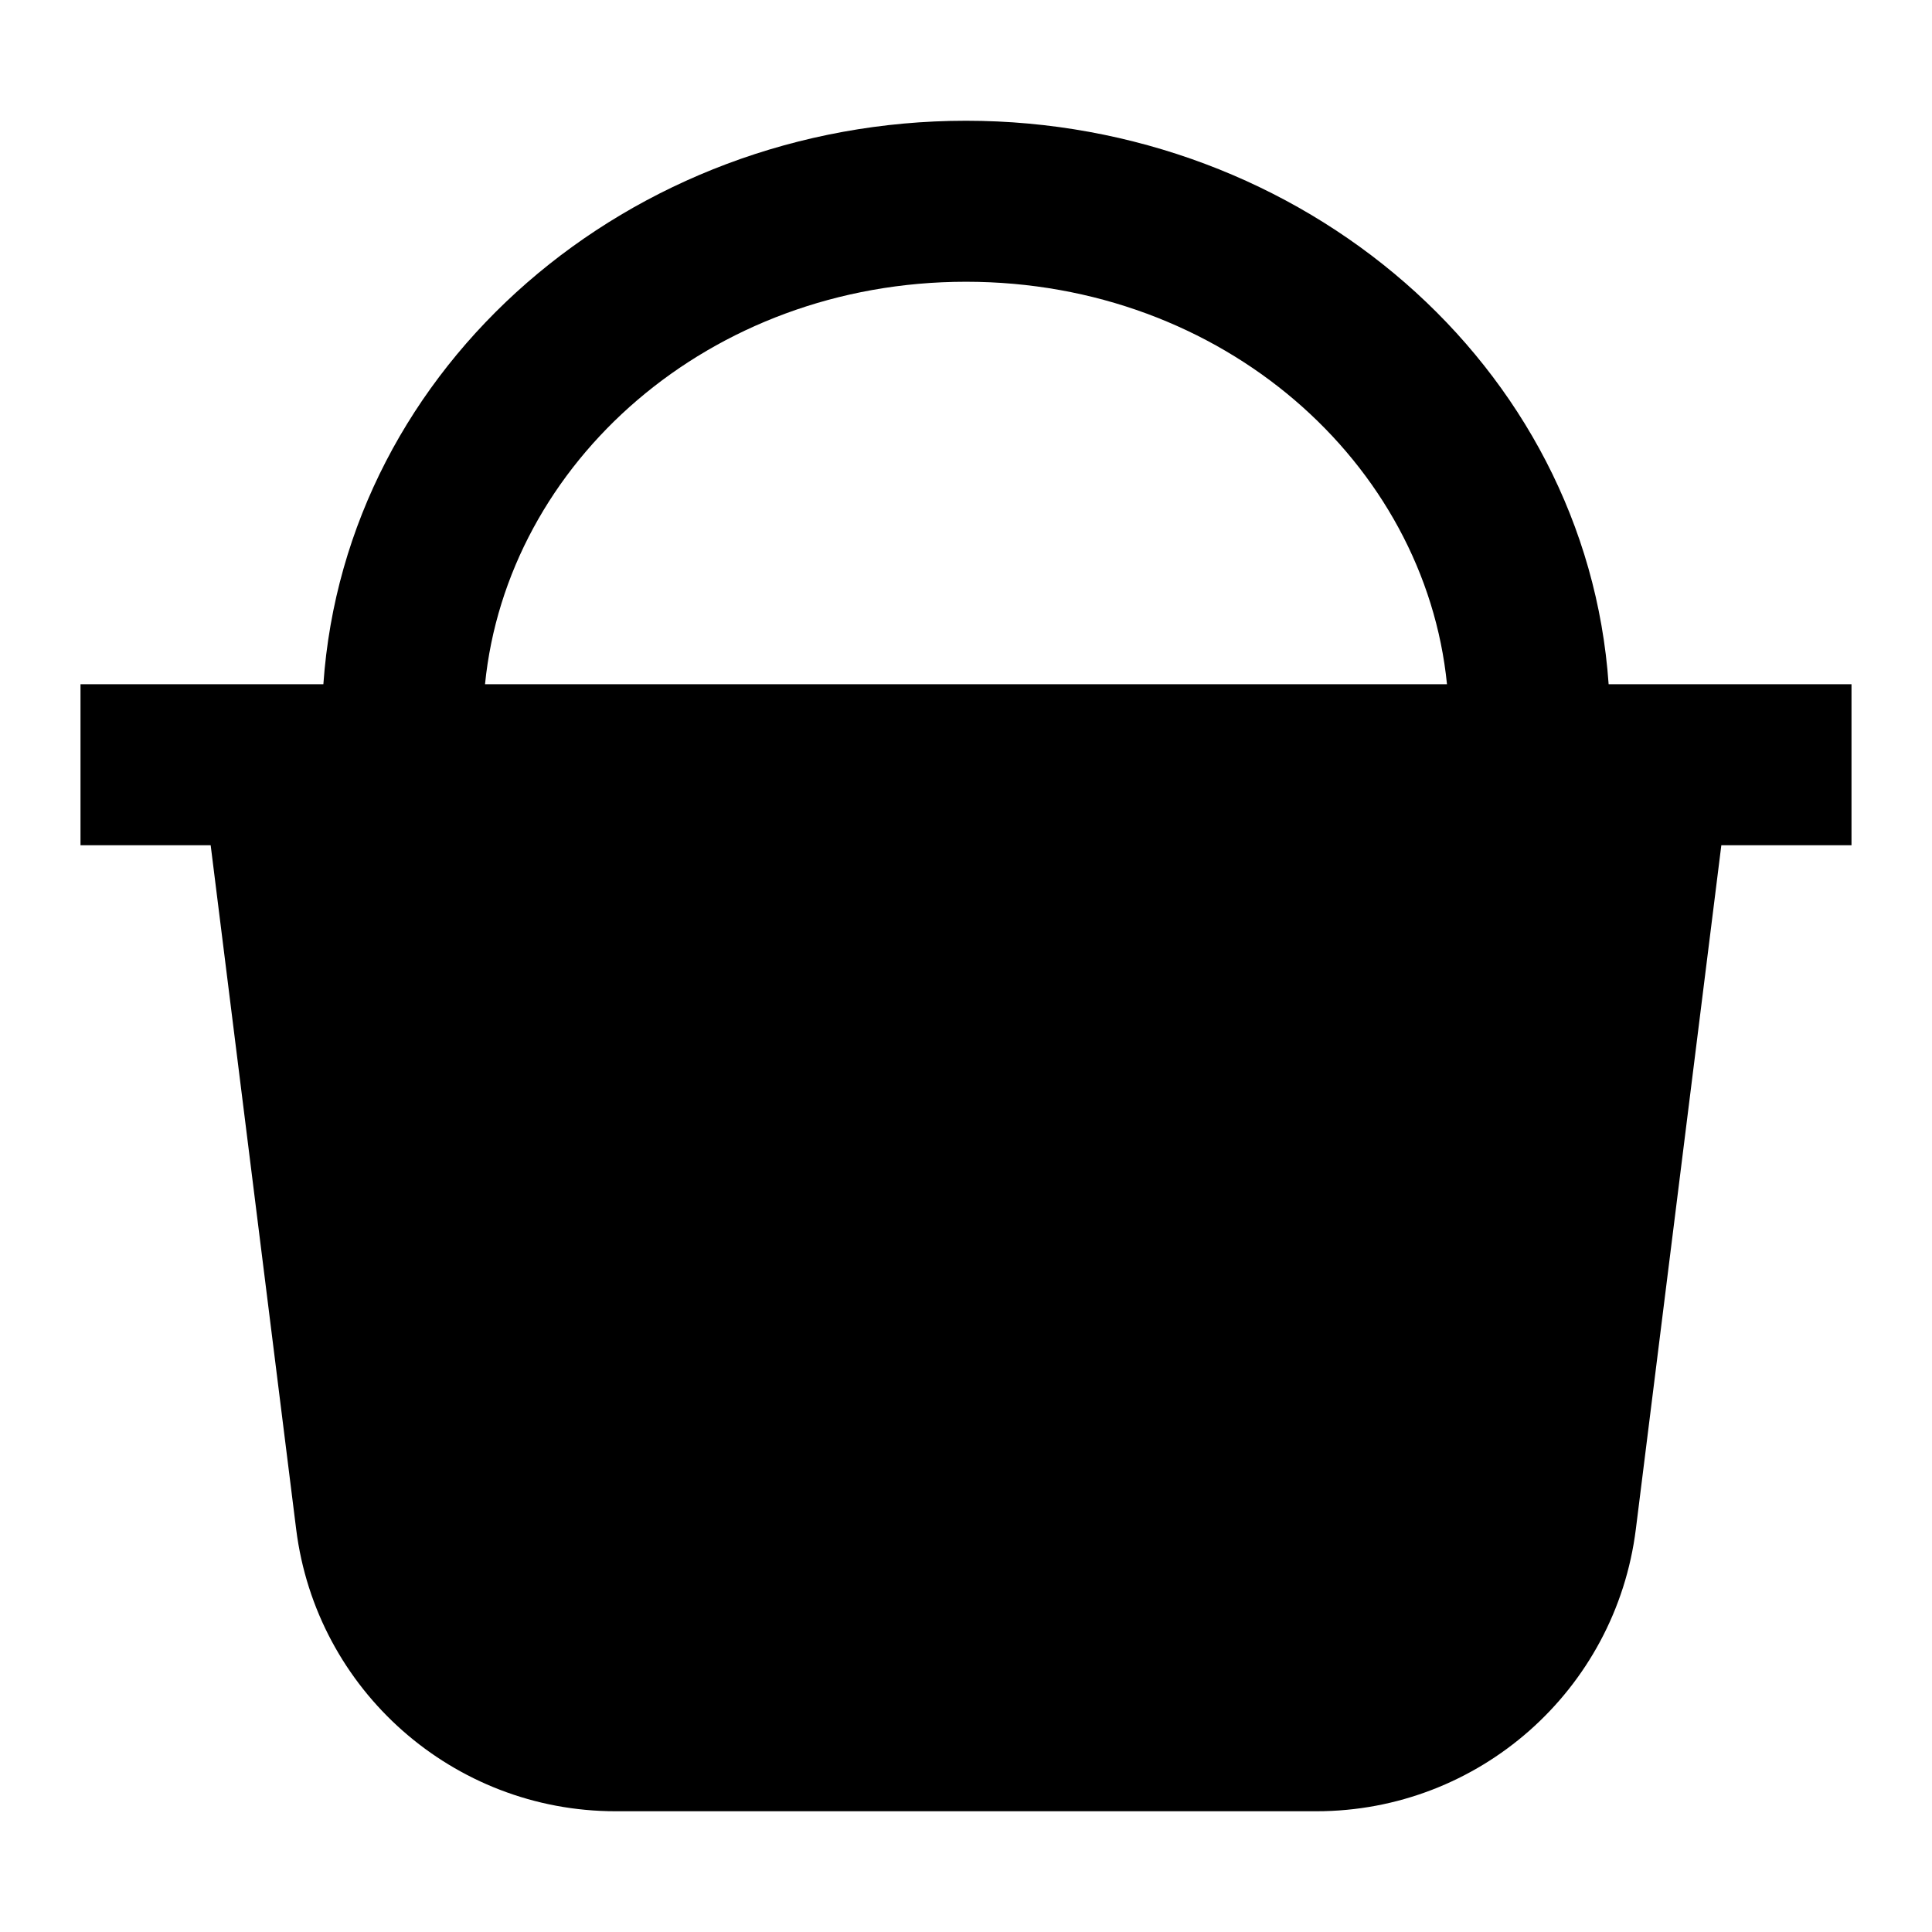 <svg width="24" height="24" viewBox="0 0 24 24" xmlns="http://www.w3.org/2000/svg">
    <path fill-rule="evenodd" clip-rule="evenodd" d="M6.025 8.5H17.975C17.701 5.752 15.193 3.5 12 3.5C8.807 3.5 6.299 5.752 6.025 8.5ZM19.983 8.5H21.633H23V10.5H21.383L20.321 18.996C20.07 20.998 18.369 22.5 16.352 22.5H7.648C5.631 22.5 3.929 20.998 3.679 18.996L2.617 10.5H1V8.5H2.367H4.017C4.293 4.532 7.826 1.5 12 1.5C16.174 1.5 19.707 4.532 19.983 8.5Z"/>
</svg>
